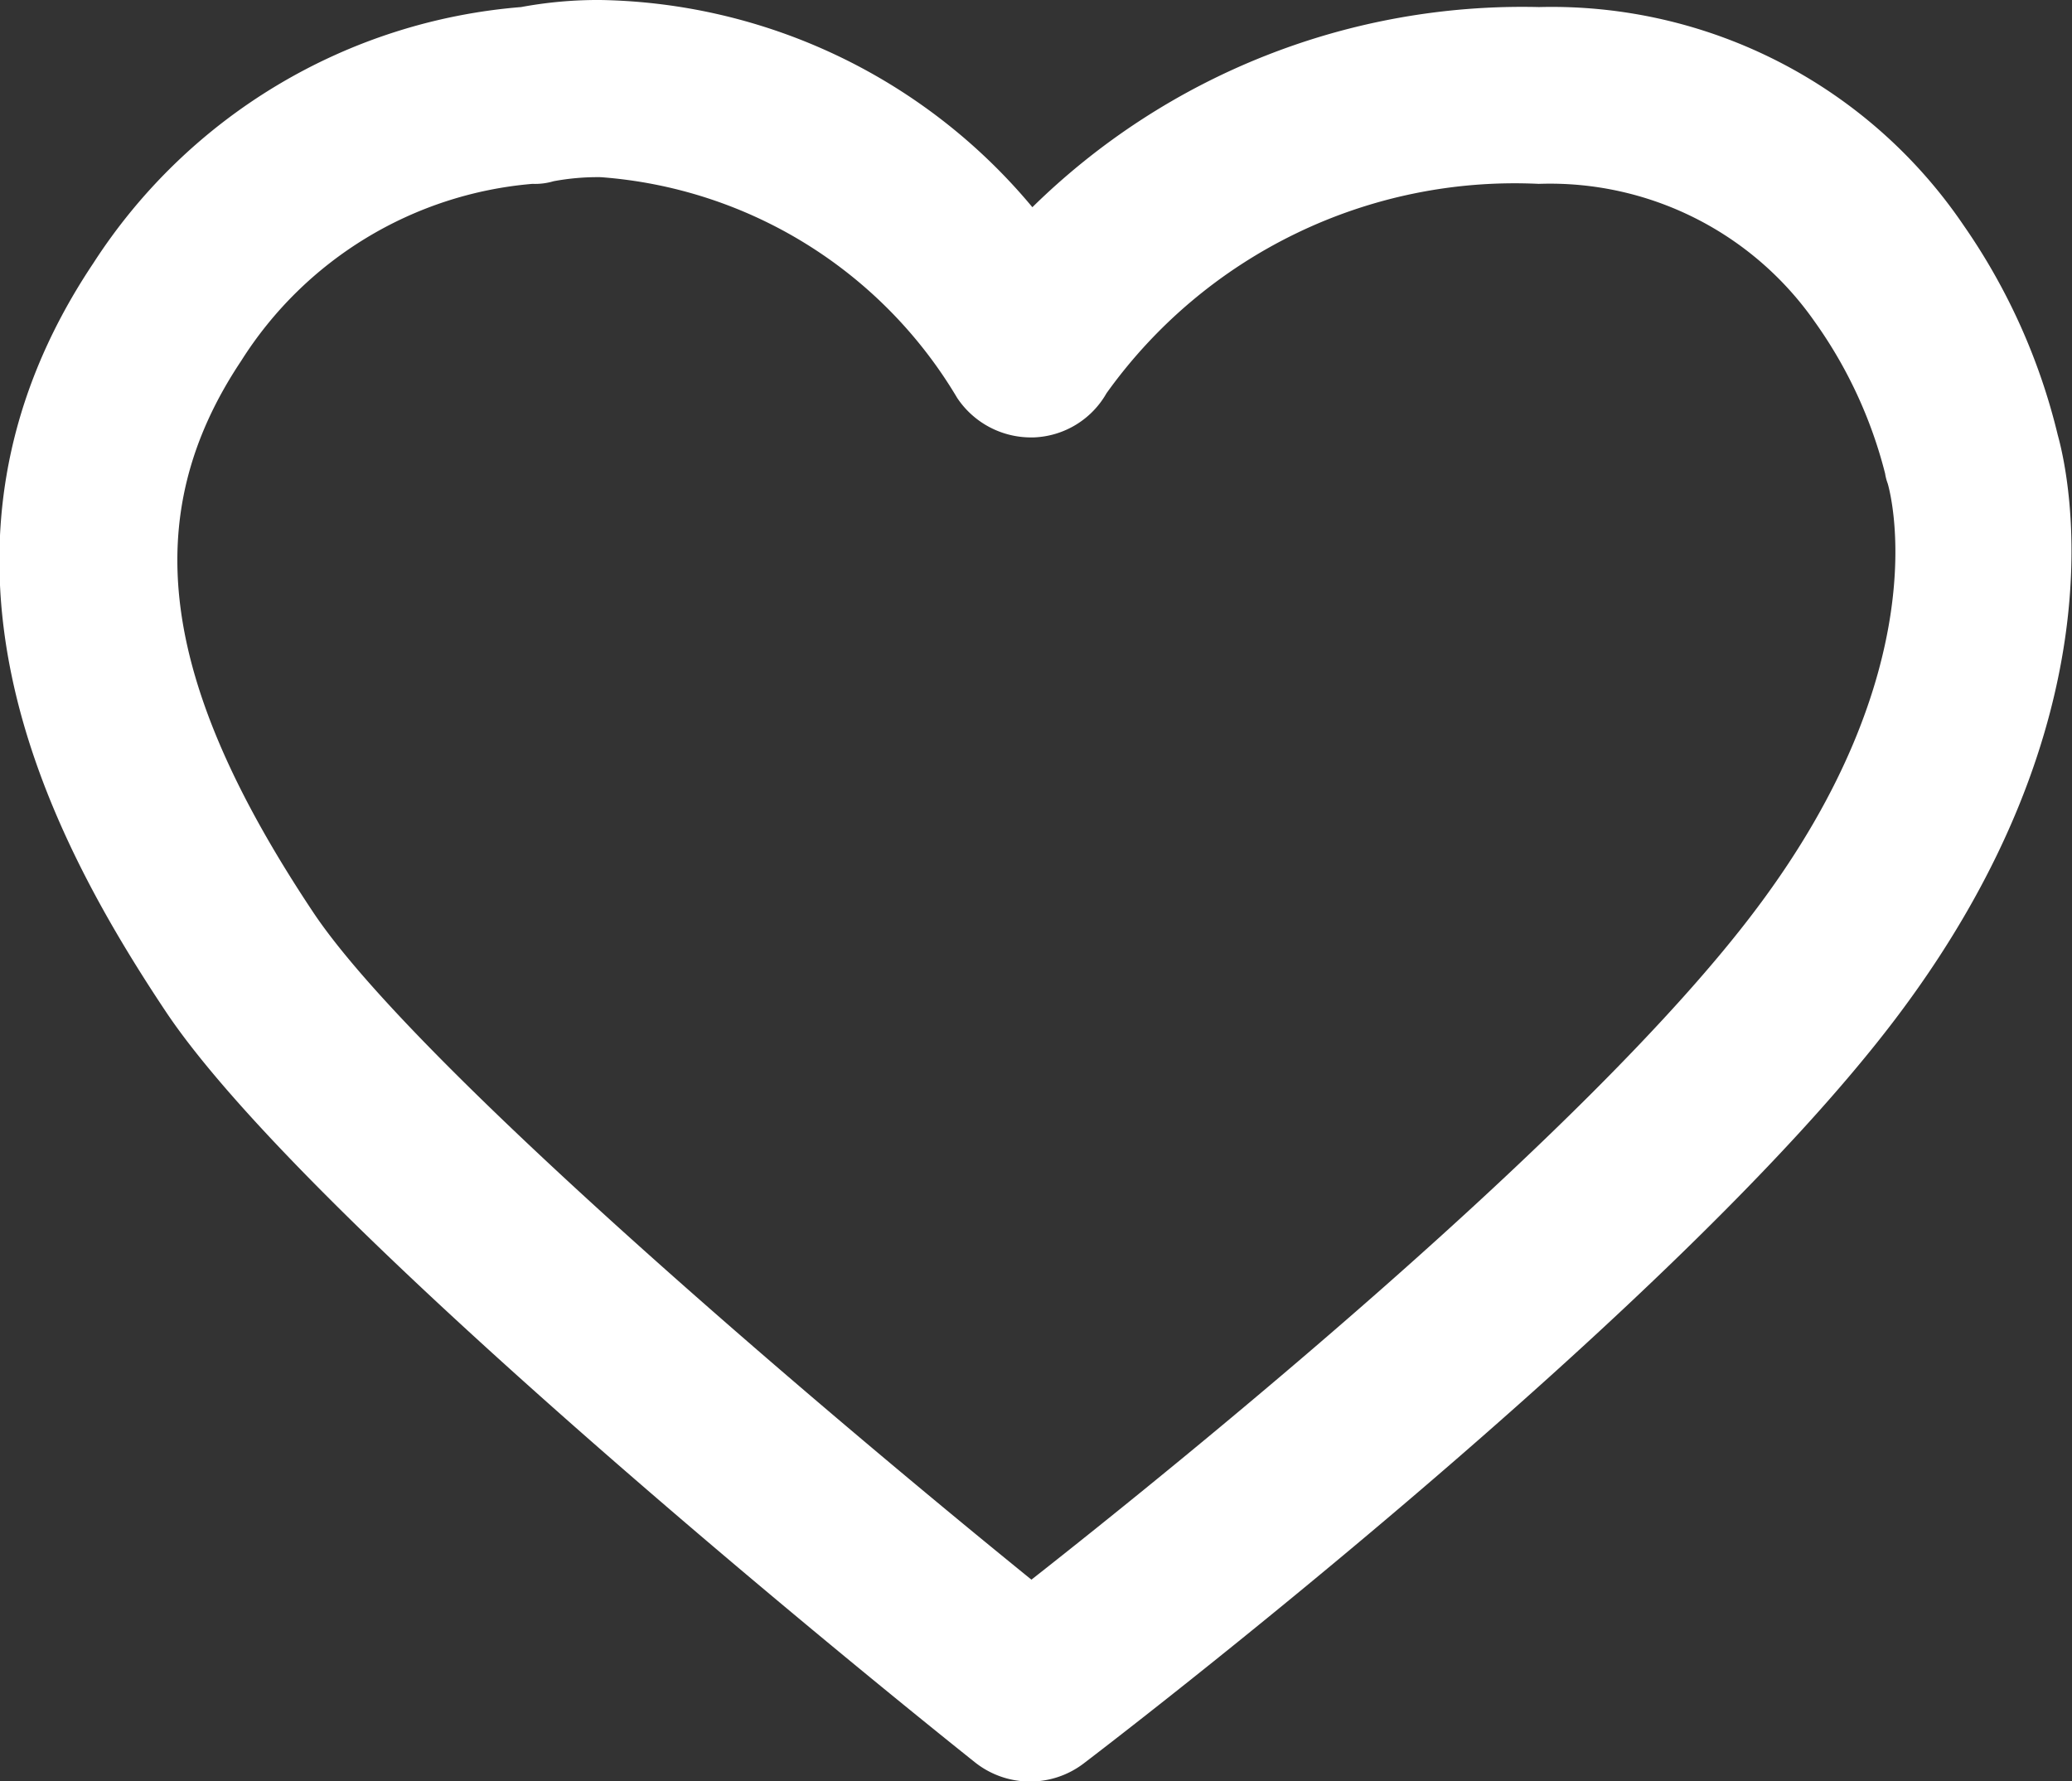 <svg xmlns="http://www.w3.org/2000/svg" width="21.997" height="18.91" viewBox="0 0 21.997 18.91">
  <rect x="0" y="0" width="21.997" height="18.91" fill="#333333" stroke="none"/>
  <path id="favorites" d="M6.375,5.694a6.1,6.1,0,0,1,4.583,2.2,7.42,7.42,0,0,1,5.379-2.125,5.283,5.283,0,0,1,4.507,2.317,6.6,6.6,0,0,1,1,2.227c.126.454.679,3-1.693,6.158-2.351,3.134-8.392,7.75-8.648,7.945a.94.94,0,0,1-1.155-.012c-.285-.227-7-5.581-8.593-7.975-1.3-1.951-2.8-4.9-.766-7.941A5.976,5.976,0,0,1,5.53,5.769,4.472,4.472,0,0,1,6.375,5.694Zm4.561,4.644a.941.941,0,0,1-.776-.419A4.812,4.812,0,0,0,6.375,7.575a2.555,2.555,0,0,0-.5.043.692.692,0,0,1-.225.028A4.059,4.059,0,0,0,2.558,9.526c-1.1,1.649-.87,3.4.766,5.855,1.084,1.626,5.437,5.311,7.624,7.084,1.571-1.235,5.913-4.74,7.7-7.127,1.9-2.529,1.434-4.359,1.391-4.509a.538.538,0,0,1-.028-.107,4.8,4.8,0,0,0-.745-1.609,3.427,3.427,0,0,0-2.932-1.467,5.328,5.328,0,0,0-4.589,2.223.928.928,0,0,1-.775.469Z" transform="translate(0.002 -5.694)" fill="#fff"/>
</svg>

